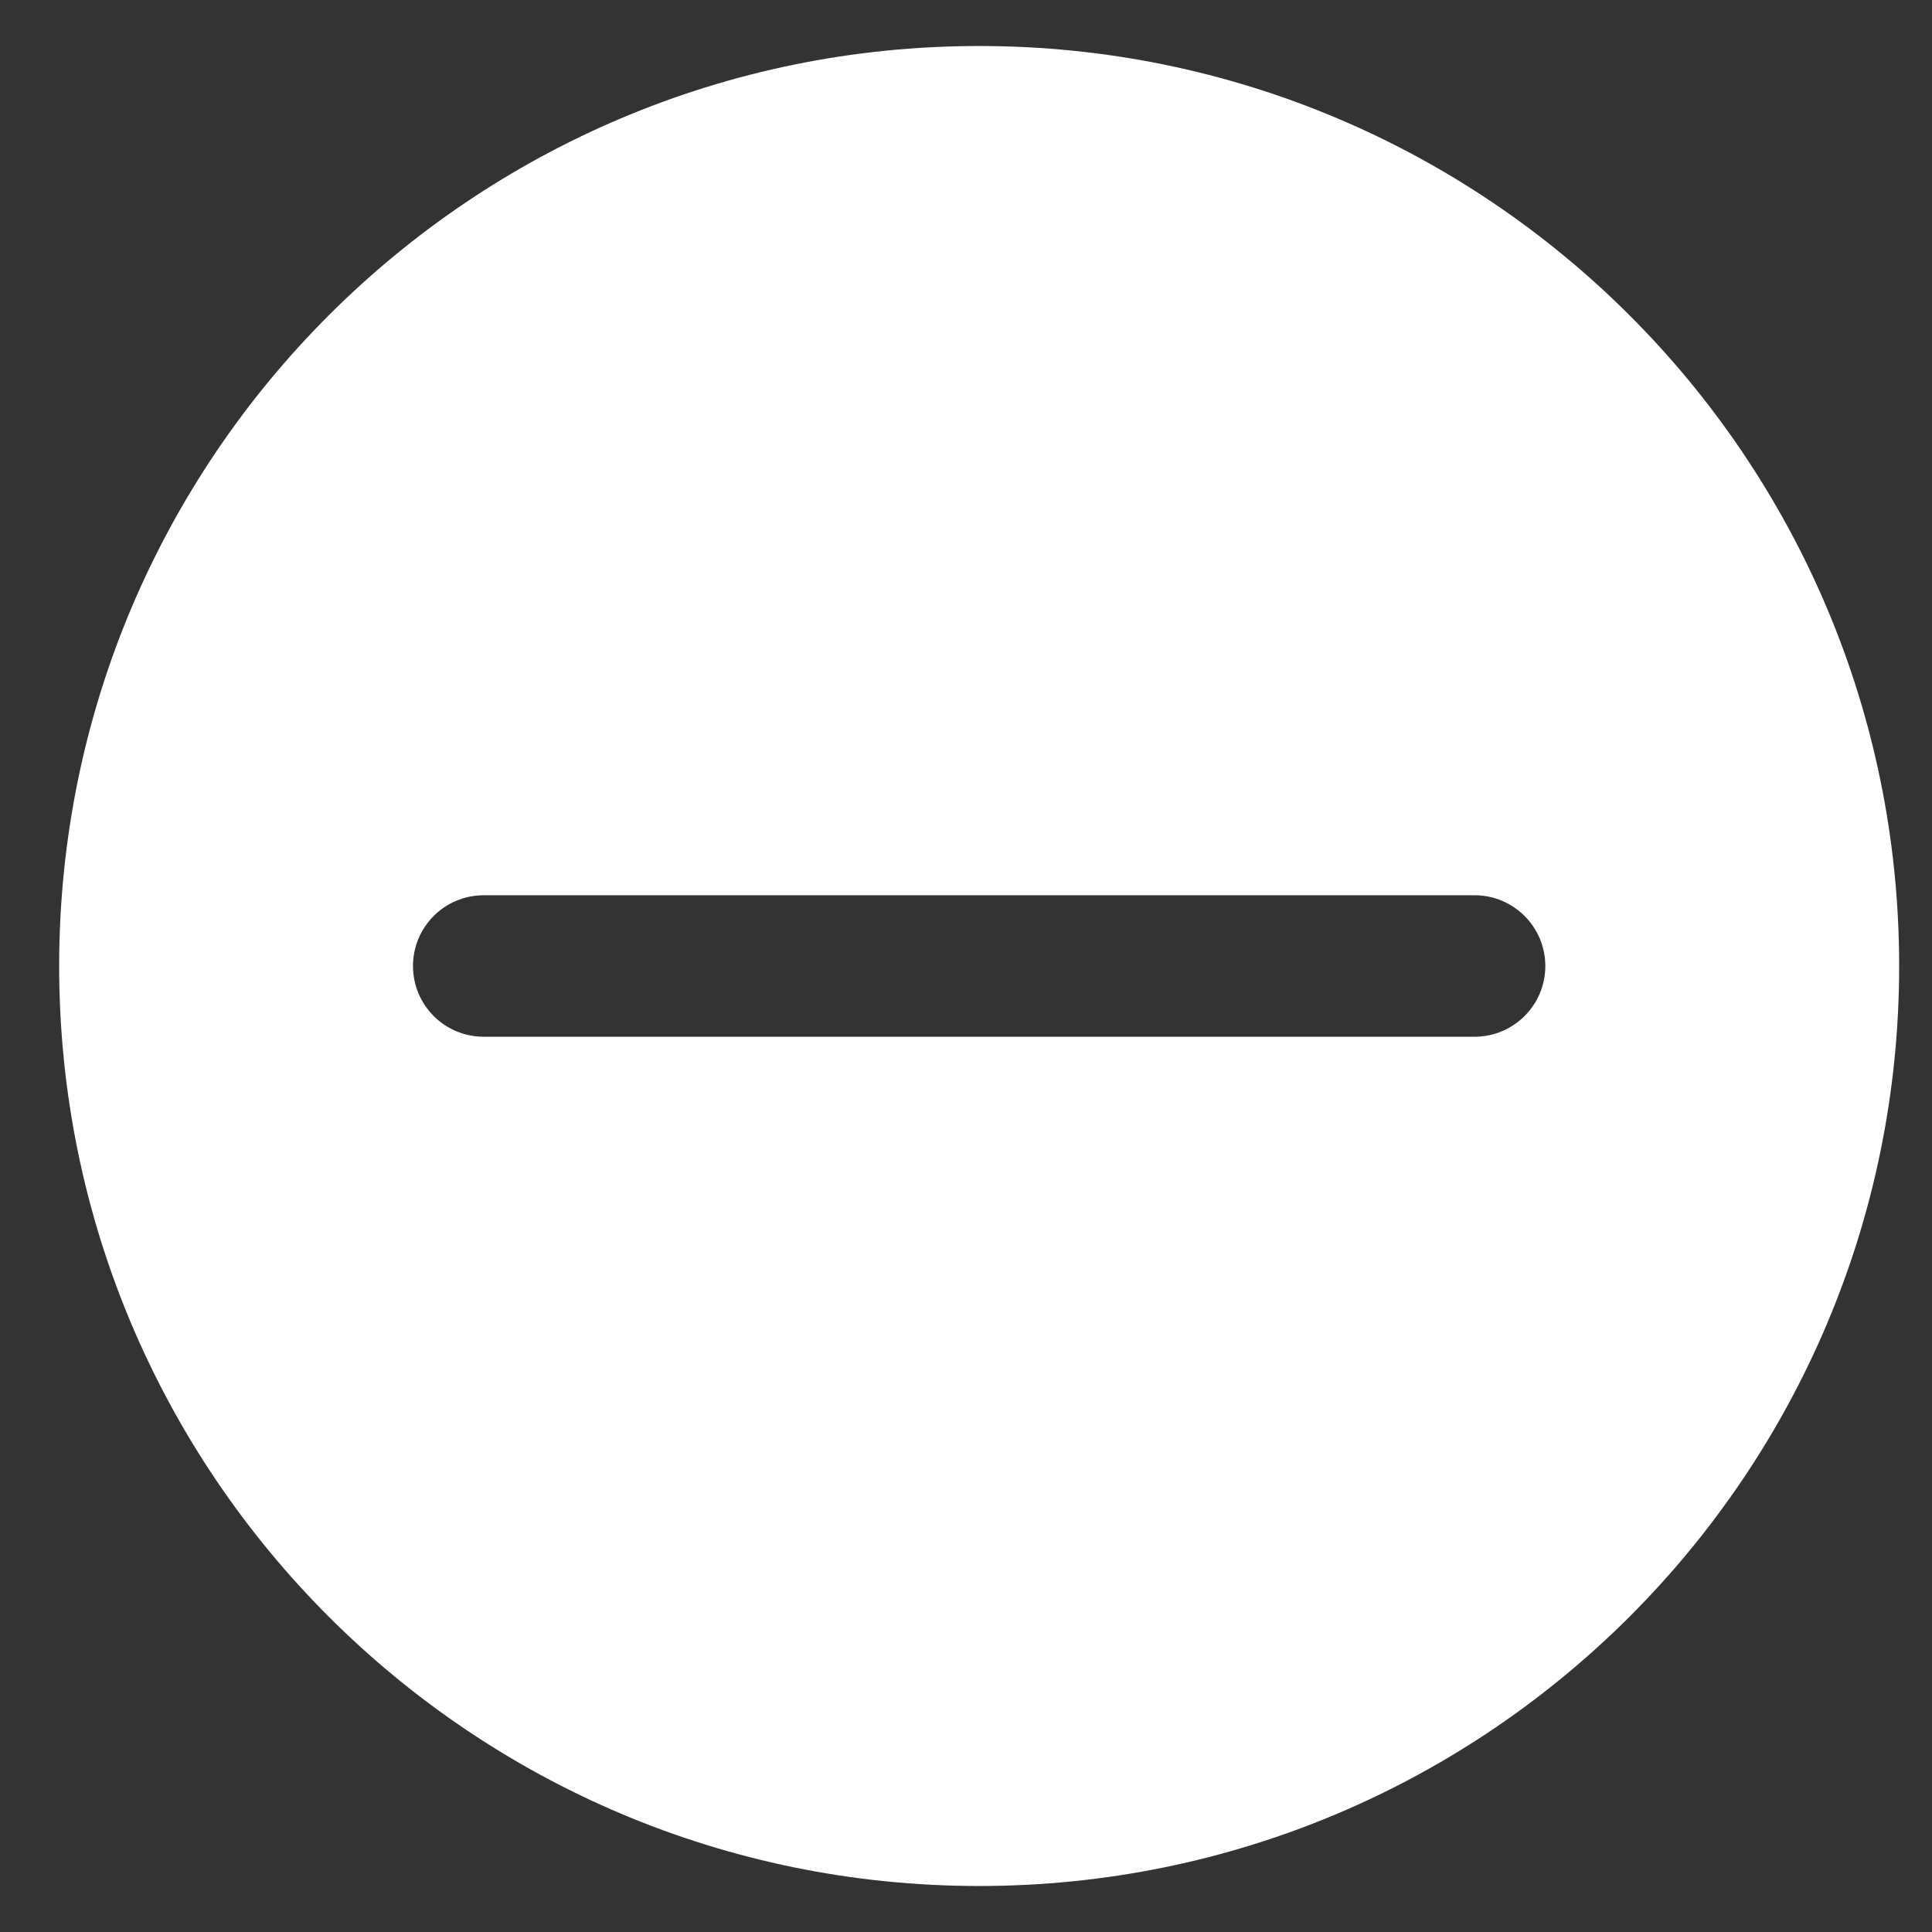 <svg width="21" height="21" viewBox="0 0 21 21" fill="none" xmlns="http://www.w3.org/2000/svg">
<rect x="0" y="0" width="21" height="21" fill="#333333" stroke="none"/>
<path fill-rule="evenodd" clip-rule="evenodd" d="M0.643 10.5C0.643 4.977 5.12 0.5 10.643 0.5C16.166 0.5 20.643 4.977 20.643 10.5C20.643 16.023 16.166 20.5 10.643 20.5C5.12 20.5 0.643 16.023 0.643 10.5ZM4.489 10.5C4.489 10.075 4.833 9.731 5.258 9.731H16.027C16.452 9.731 16.797 10.075 16.797 10.5C16.797 10.925 16.452 11.269 16.027 11.269H5.258C4.833 11.269 4.489 10.925 4.489 10.5Z" fill="white"/>
</svg>
